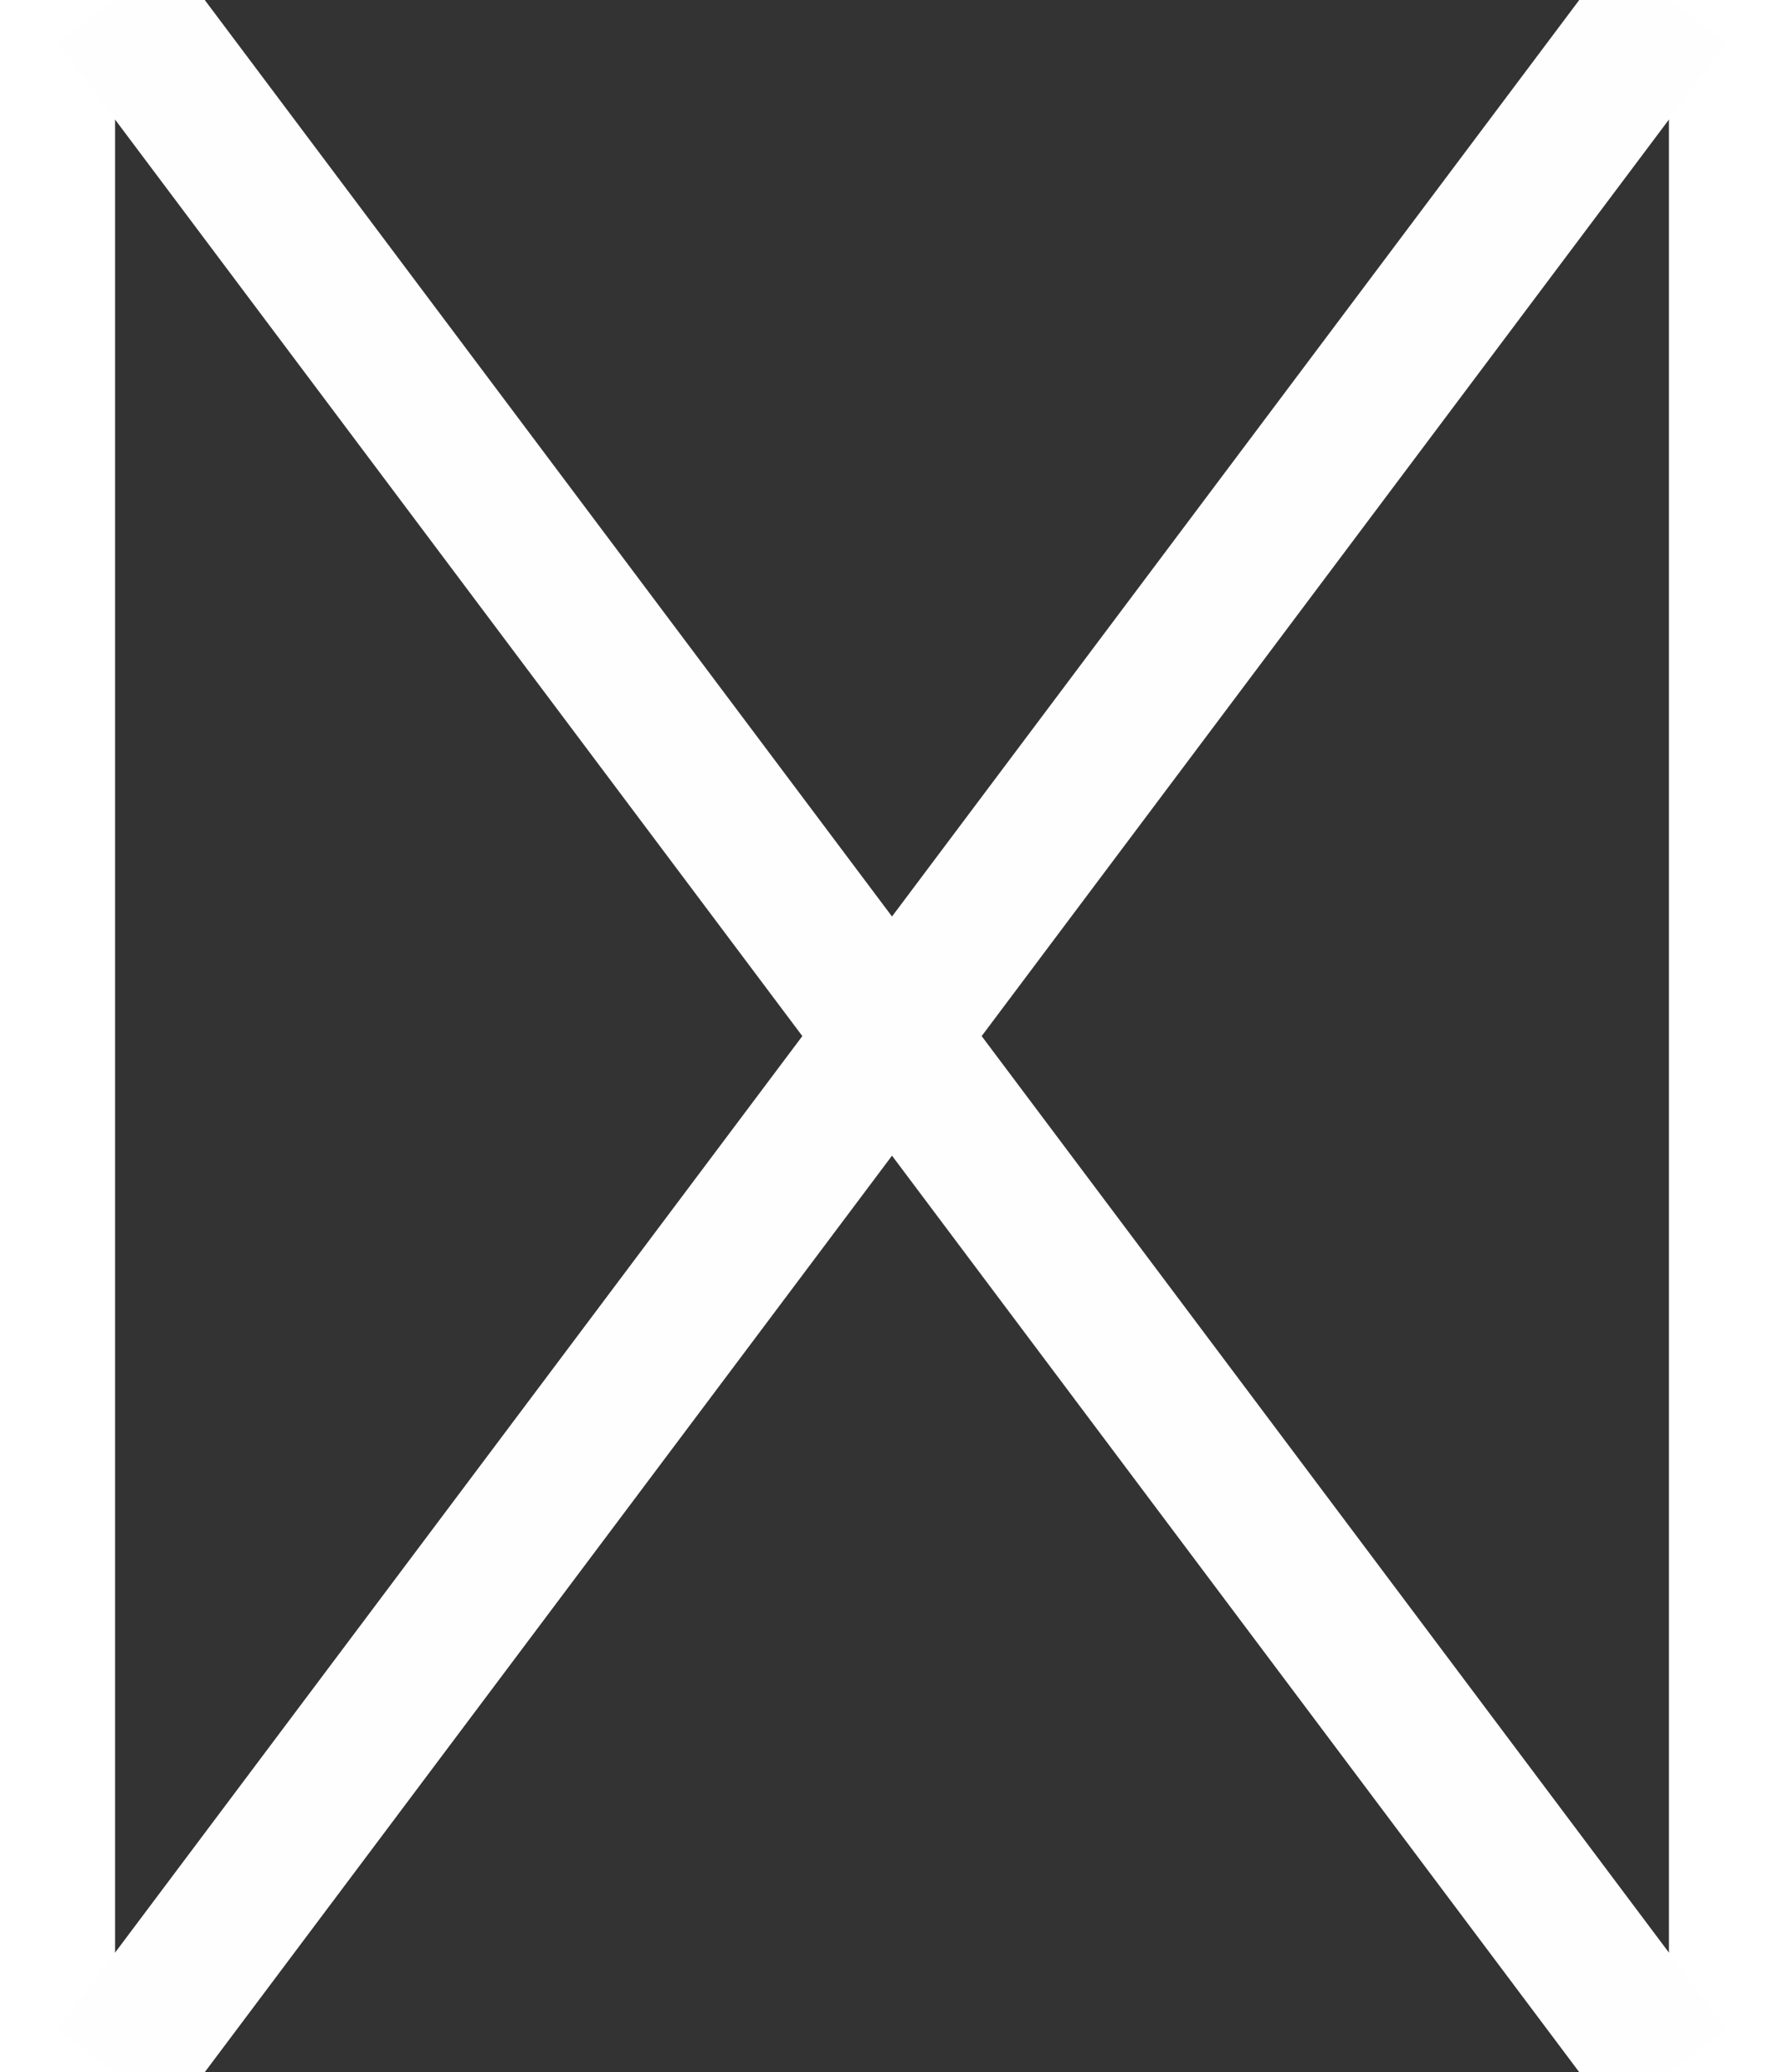 <?xml version="1.0" encoding="UTF-8"?>
<!DOCTYPE svg PUBLIC "-//W3C//DTD SVG 1.1//EN" "http://www.w3.org/Graphics/SVG/1.1/DTD/svg11.dtd">
<!-- Creator: CorelDRAW X8 -->
<svg xmlns="http://www.w3.org/2000/svg" xml:space="preserve" width="0.155in" height="0.18in" version="1.1" style="shape-rendering:geometricPrecision; text-rendering:geometricPrecision; image-rendering:optimizeQuality; fill-rule:evenodd; clip-rule:evenodd"
viewBox="0 0 3 4"
 xmlns:xlink="http://www.w3.org/1999/xlink">
 <rect x="0" y="0" width="3" height="4" fill="#333333" stroke="none"/>
 <defs>
  <style type="text/css">
   <![CDATA[
    .str0 {stroke:#FEFEFE;stroke-width:0.277}
    .fil0 {fill:none}
   ]]>
  </style>
 </defs>
 <g id="Layer_x0020_1">
  <g id="_1931042875584">
   <line class="fil0 str0" x1="0" y1="0" x2="3" y2= "4" />
   <line class="fil0 str0" x1="0" y1="4" x2="3" y2= "0" />
  </g>
 </g>
</svg>
